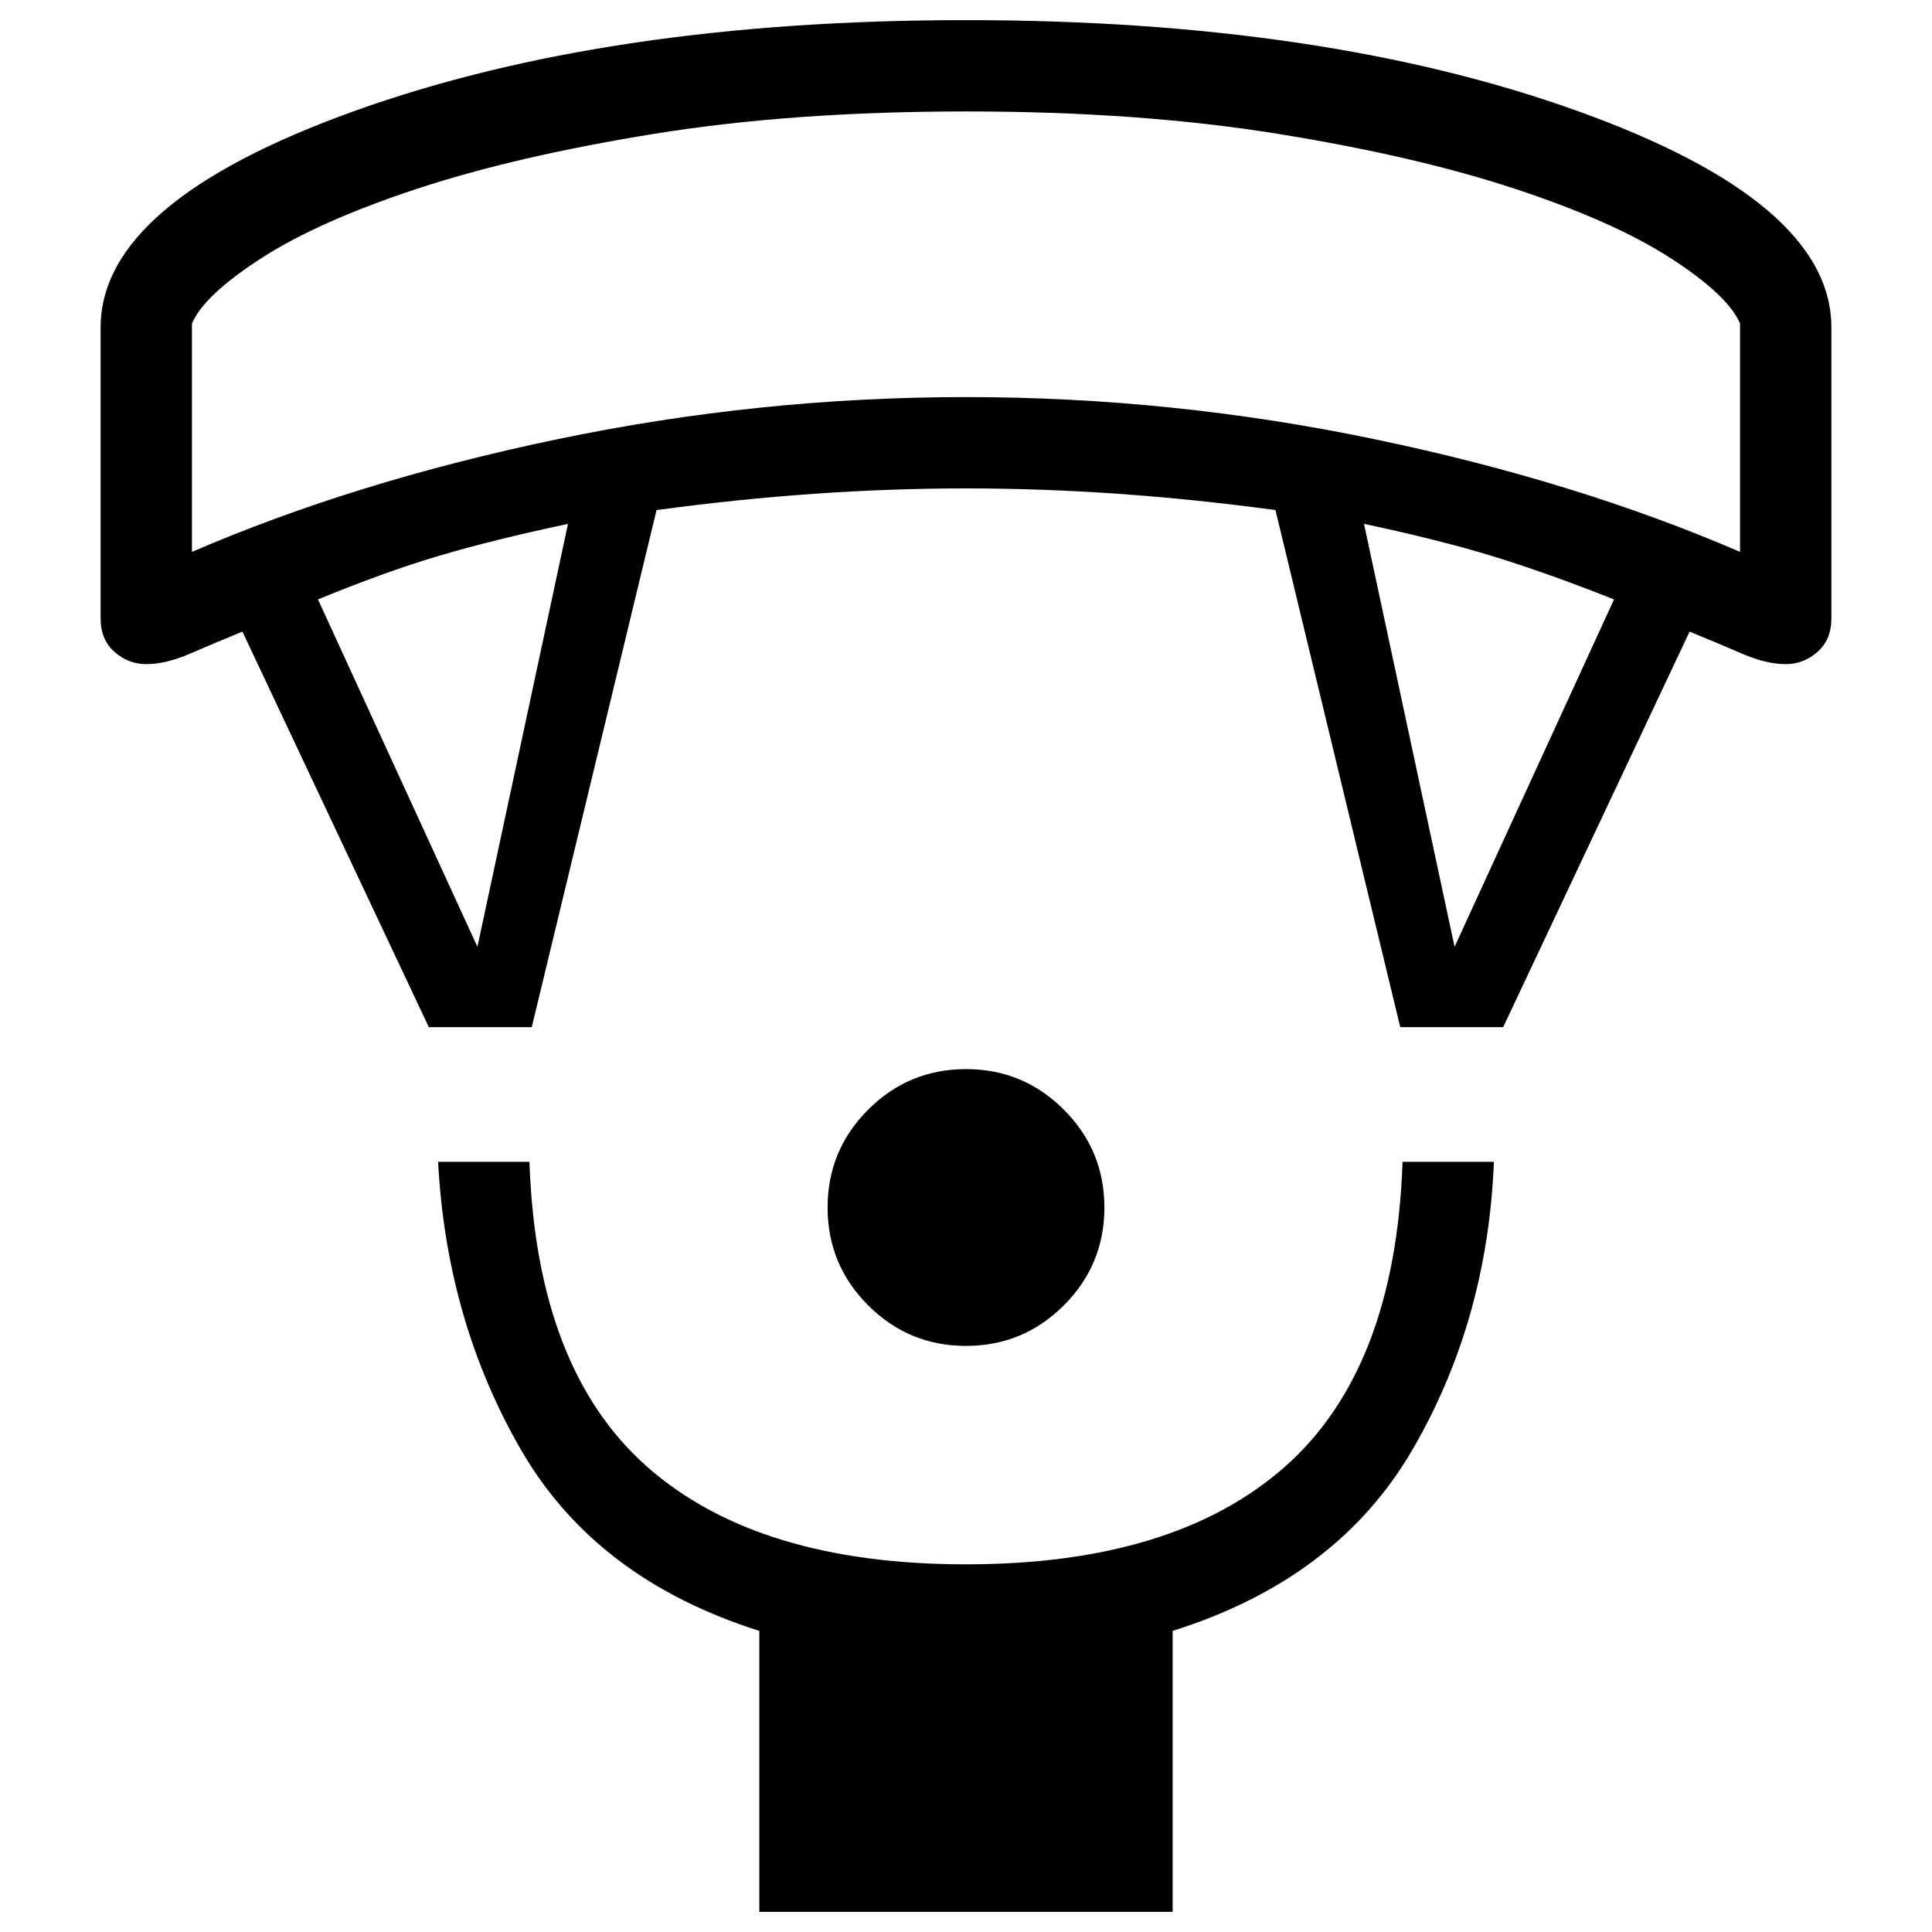 <svg xmlns="http://www.w3.org/2000/svg" width="48" height="48" viewBox="0 -960 960 960"><path d="M480-291.23q-28.46 0-48.62-20.15-20.15-20.16-20.15-48.62 0-28.46 20.15-48.62 20.16-20.15 48.62-20.15 28.46 0 48.62 20.15 20.15 20.16 20.15 48.62 0 28.46-20.15 48.62-20.16 20.15-48.62 20.15ZM377.31-10v-139.62q-81.23-25.69-118.35-89.84-37.11-64.15-41.27-143.23h45.39q3.53 103 58.46 151.5 54.92 48.5 158.46 48.5t158.46-48.5q54.93-48.5 58.46-151.5h45.39q-3.16 79.08-40.58 143.23-37.42 64.15-119.04 89.84V-10H377.31ZM213.08-449.62l-92.62-196.53q-14.08 5.76-26.08 10.96-12 5.19-21.69 5.19-8.92 0-15.8-6.08Q50-642.15 50-652.69v-144.62q0-62.15 125.81-107.42T480-950q178.38 0 304.19 45.27T910-797.31v144.62q0 10.54-6.89 16.61-6.88 6.08-15.8 6.08-9.69 0-21.69-5.19-12-5.2-26.08-10.96l-92.62 196.53h-51.15l-62-256.92q-39.69-5.38-78.04-8.08-38.35-2.69-75.73-2.69t-75.73 2.69q-38.35 2.7-78.04 8.08l-62 256.92h-51.15Zm24.15-39.92 45-210.15q-37.69 8-64.54 16-26.84 8-59.69 21.54l79.23 172.61Zm485.54 0L802-662.15q-33.23-13.16-59.88-21.35-26.66-8.19-64.35-16.19l45 210.15ZM95.38-685.77q81.24-35.08 181.62-56 100.38-20.92 203-20.92t203 20.92q100.38 20.92 181.62 56v-113.46q-6-14.08-34.39-32.42-28.38-18.35-77.46-34.54-49.08-16.2-117.85-27.31-68.77-11.12-154.92-11.12-86.15 0-154.92 11.12-68.77 11.11-117.85 27.31-49.08 16.19-77.46 34.54-28.39 18.34-34.39 32.42v113.46ZM480-904.62Z"/></svg>